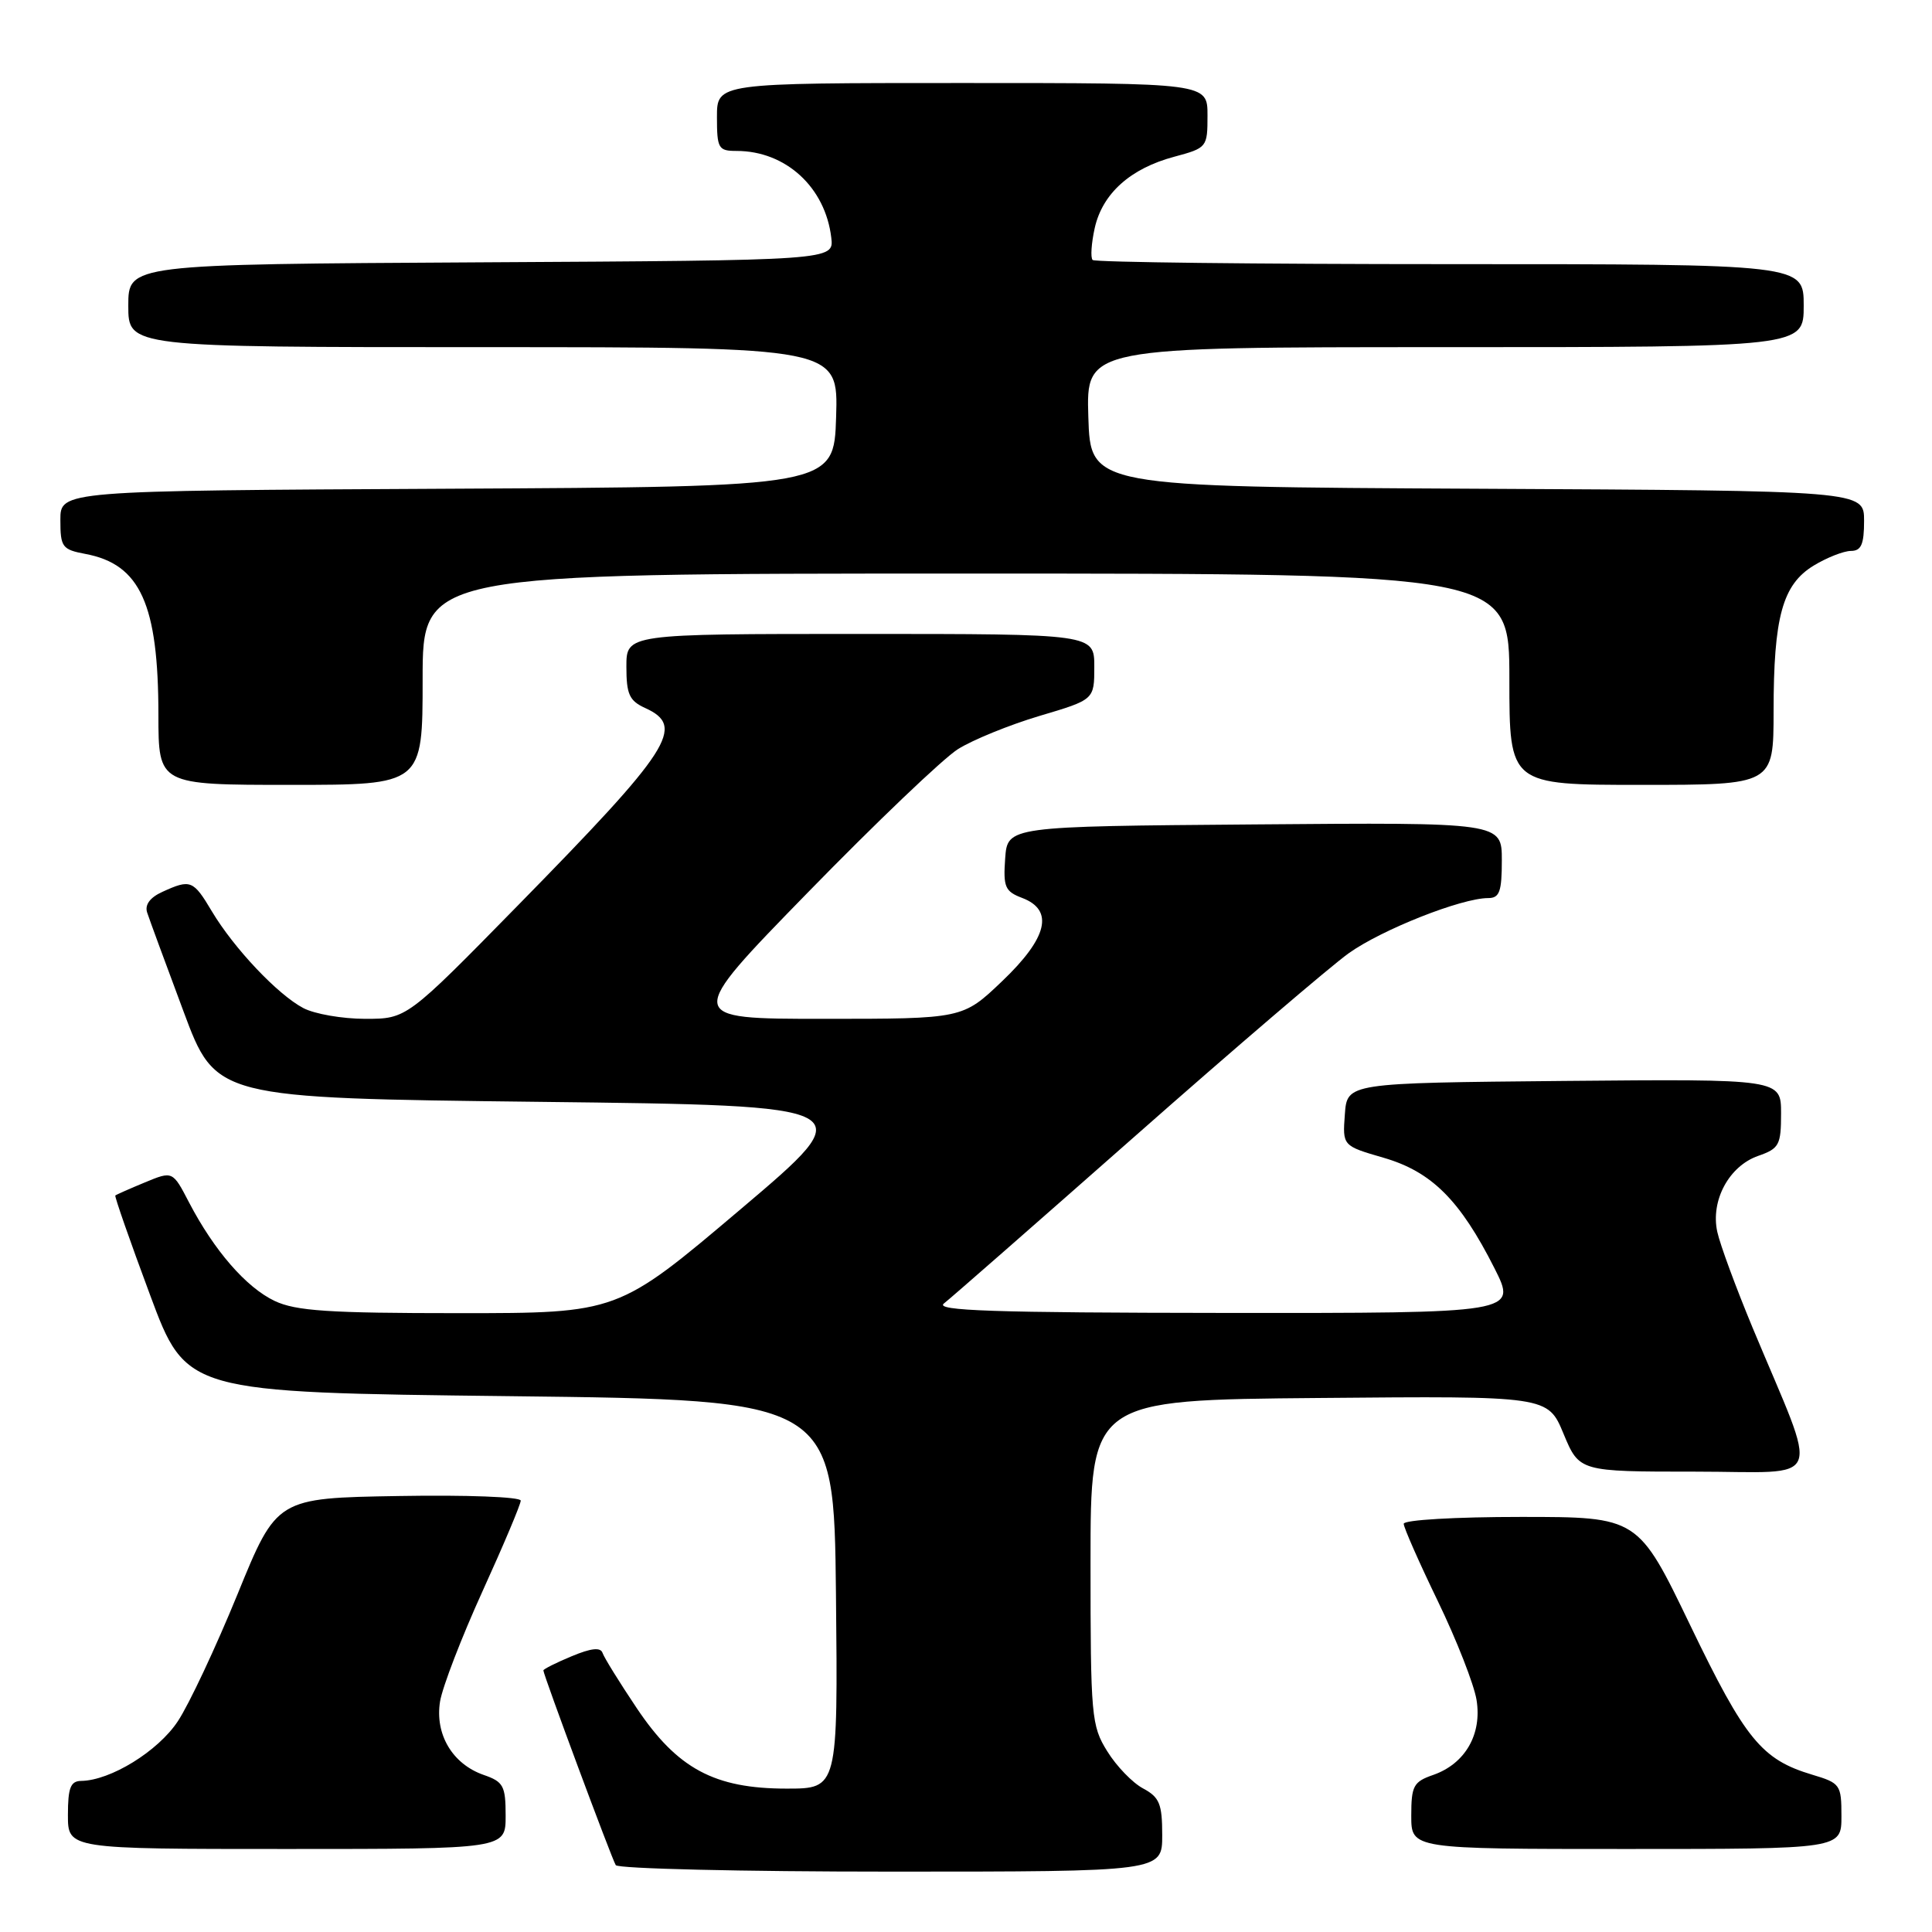 <?xml version="1.0" encoding="UTF-8" standalone="no"?>
<!DOCTYPE svg PUBLIC "-//W3C//DTD SVG 1.1//EN" "http://www.w3.org/Graphics/SVG/1.1/DTD/svg11.dtd" >
<svg xmlns="http://www.w3.org/2000/svg" xmlns:xlink="http://www.w3.org/1999/xlink" version="1.1" viewBox="0 0 256 256">
 <g >
 <path fill="currentColor"
d=" M 154.00 243.17 C 154.00 239.02 153.64 238.15 151.47 236.98 C 150.07 236.24 147.93 234.02 146.72 232.06 C 144.61 228.67 144.50 227.46 144.50 207.00 C 144.50 185.50 144.50 185.50 174.80 185.24 C 205.10 184.97 205.10 184.97 207.18 189.99 C 209.27 195.00 209.27 195.00 224.62 195.00 C 242.04 195.00 241.13 197.28 232.22 175.91 C 230.03 170.63 227.92 164.93 227.55 163.23 C 226.64 159.08 229.10 154.51 232.97 153.16 C 235.75 152.19 236.00 151.72 236.00 147.54 C 236.00 142.97 236.00 142.97 207.25 143.23 C 178.50 143.50 178.50 143.50 178.20 147.66 C 177.89 151.83 177.89 151.83 183.34 153.41 C 189.70 155.26 193.46 159.01 198.02 168.04 C 201.03 174.00 201.03 174.00 162.26 173.97 C 131.59 173.94 123.83 173.68 125.07 172.72 C 125.94 172.05 137.35 162.05 150.45 150.50 C 163.54 138.95 176.26 128.07 178.71 126.31 C 183.11 123.17 193.66 119.00 197.19 119.00 C 198.70 119.00 199.00 118.15 199.00 113.99 C 199.00 108.97 199.00 108.97 166.25 109.24 C 133.50 109.50 133.50 109.50 133.19 113.75 C 132.92 117.53 133.17 118.12 135.44 118.98 C 139.70 120.60 138.82 124.26 132.78 130.02 C 127.56 135.00 127.56 135.00 109.14 135.00 C 90.71 135.00 90.71 135.00 107.05 118.25 C 116.03 109.04 124.98 100.49 126.94 99.26 C 128.90 98.03 133.76 96.05 137.75 94.86 C 145.00 92.71 145.00 92.71 145.00 88.35 C 145.00 84.00 145.00 84.00 114.00 84.00 C 83.00 84.00 83.00 84.00 83.00 88.34 C 83.00 92.00 83.39 92.86 85.50 93.82 C 90.88 96.27 88.96 99.24 68.55 120.05 C 53.89 135.00 53.89 135.00 48.39 135.00 C 45.37 135.00 41.69 134.36 40.20 133.58 C 36.81 131.80 31.00 125.66 28.07 120.75 C 25.61 116.62 25.25 116.47 21.53 118.17 C 19.87 118.92 19.16 119.89 19.50 120.92 C 19.78 121.79 21.95 127.67 24.31 134.00 C 28.59 145.50 28.59 145.50 71.47 146.00 C 114.35 146.50 114.35 146.50 98.11 160.25 C 81.87 174.00 81.87 174.00 60.84 174.00 C 43.53 174.00 39.20 173.71 36.39 172.38 C 32.62 170.59 28.38 165.71 25.05 159.33 C 22.88 155.15 22.88 155.15 19.19 156.68 C 17.16 157.52 15.40 158.30 15.28 158.41 C 15.16 158.52 17.22 164.44 19.87 171.55 C 24.68 184.50 24.68 184.50 67.59 185.00 C 110.50 185.50 110.50 185.50 110.77 211.25 C 111.03 237.00 111.03 237.00 104.23 237.00 C 94.66 237.00 89.75 234.36 84.36 226.32 C 82.08 222.92 80.05 219.64 79.84 219.02 C 79.58 218.25 78.33 218.38 75.73 219.47 C 73.68 220.32 72.00 221.17 72.00 221.34 C 72.00 221.92 81.05 246.27 81.59 247.14 C 81.88 247.61 98.29 248.00 118.06 248.00 C 154.00 248.00 154.00 248.00 154.00 243.17 Z  M 67.00 240.60 C 67.00 236.63 66.71 236.09 64.07 235.18 C 59.94 233.73 57.61 229.80 58.31 225.45 C 58.63 223.52 61.16 216.95 63.94 210.84 C 66.72 204.73 69.00 199.33 69.00 198.84 C 69.00 198.35 61.82 198.07 52.84 198.23 C 36.67 198.50 36.67 198.50 31.47 211.25 C 28.60 218.27 25.05 225.84 23.56 228.08 C 20.94 232.05 14.64 235.93 10.75 235.98 C 9.35 236.00 9.00 236.89 9.00 240.50 C 9.00 245.00 9.00 245.00 38.00 245.00 C 67.00 245.00 67.00 245.00 67.00 240.60 Z  M 244.00 240.66 C 244.00 236.48 243.85 236.27 240.14 235.16 C 233.42 233.15 231.26 230.50 223.98 215.39 C 217.05 201.00 217.05 201.00 201.53 201.00 C 192.85 201.00 186.00 201.40 186.00 201.91 C 186.00 202.41 188.04 207.03 190.53 212.18 C 193.02 217.33 195.32 223.21 195.65 225.25 C 196.39 229.81 194.14 233.70 189.93 235.18 C 187.29 236.09 187.00 236.63 187.00 240.60 C 187.00 245.00 187.00 245.00 215.50 245.00 C 244.00 245.00 244.00 245.00 244.00 240.66 Z  M 56.00 90.00 C 56.00 76.00 56.00 76.00 128.00 76.00 C 200.00 76.00 200.00 76.00 200.00 90.00 C 200.00 104.00 200.00 104.00 217.50 104.00 C 235.00 104.00 235.00 104.00 235.01 94.25 C 235.01 81.74 236.19 77.47 240.31 74.95 C 242.07 73.88 244.29 73.01 245.25 73.00 C 246.62 73.00 247.00 72.14 247.00 69.01 C 247.00 65.02 247.00 65.02 195.75 64.76 C 144.50 64.50 144.50 64.50 144.21 55.25 C 143.92 46.00 143.92 46.00 191.46 46.00 C 239.00 46.00 239.00 46.00 239.00 40.50 C 239.00 35.00 239.00 35.00 192.17 35.00 C 166.41 35.00 145.09 34.75 144.78 34.45 C 144.48 34.15 144.61 32.23 145.06 30.20 C 146.09 25.63 149.79 22.32 155.59 20.77 C 159.94 19.60 160.00 19.52 160.00 15.29 C 160.00 11.00 160.00 11.00 127.50 11.00 C 95.00 11.00 95.00 11.00 95.00 15.50 C 95.00 19.68 95.19 20.00 97.60 20.00 C 104.11 20.00 109.36 24.81 110.15 31.50 C 110.50 34.50 110.50 34.50 63.75 34.76 C 17.00 35.02 17.00 35.02 17.00 40.51 C 17.00 46.00 17.00 46.00 64.04 46.00 C 111.08 46.00 111.08 46.00 110.79 55.25 C 110.50 64.50 110.50 64.50 59.25 64.76 C 8.00 65.02 8.00 65.02 8.00 68.90 C 8.00 72.50 8.24 72.82 11.32 73.40 C 18.59 74.76 20.99 80.06 20.99 94.75 C 21.00 104.00 21.00 104.00 38.50 104.00 C 56.00 104.00 56.00 104.00 56.00 90.00 Z "/>
</g>
</svg>